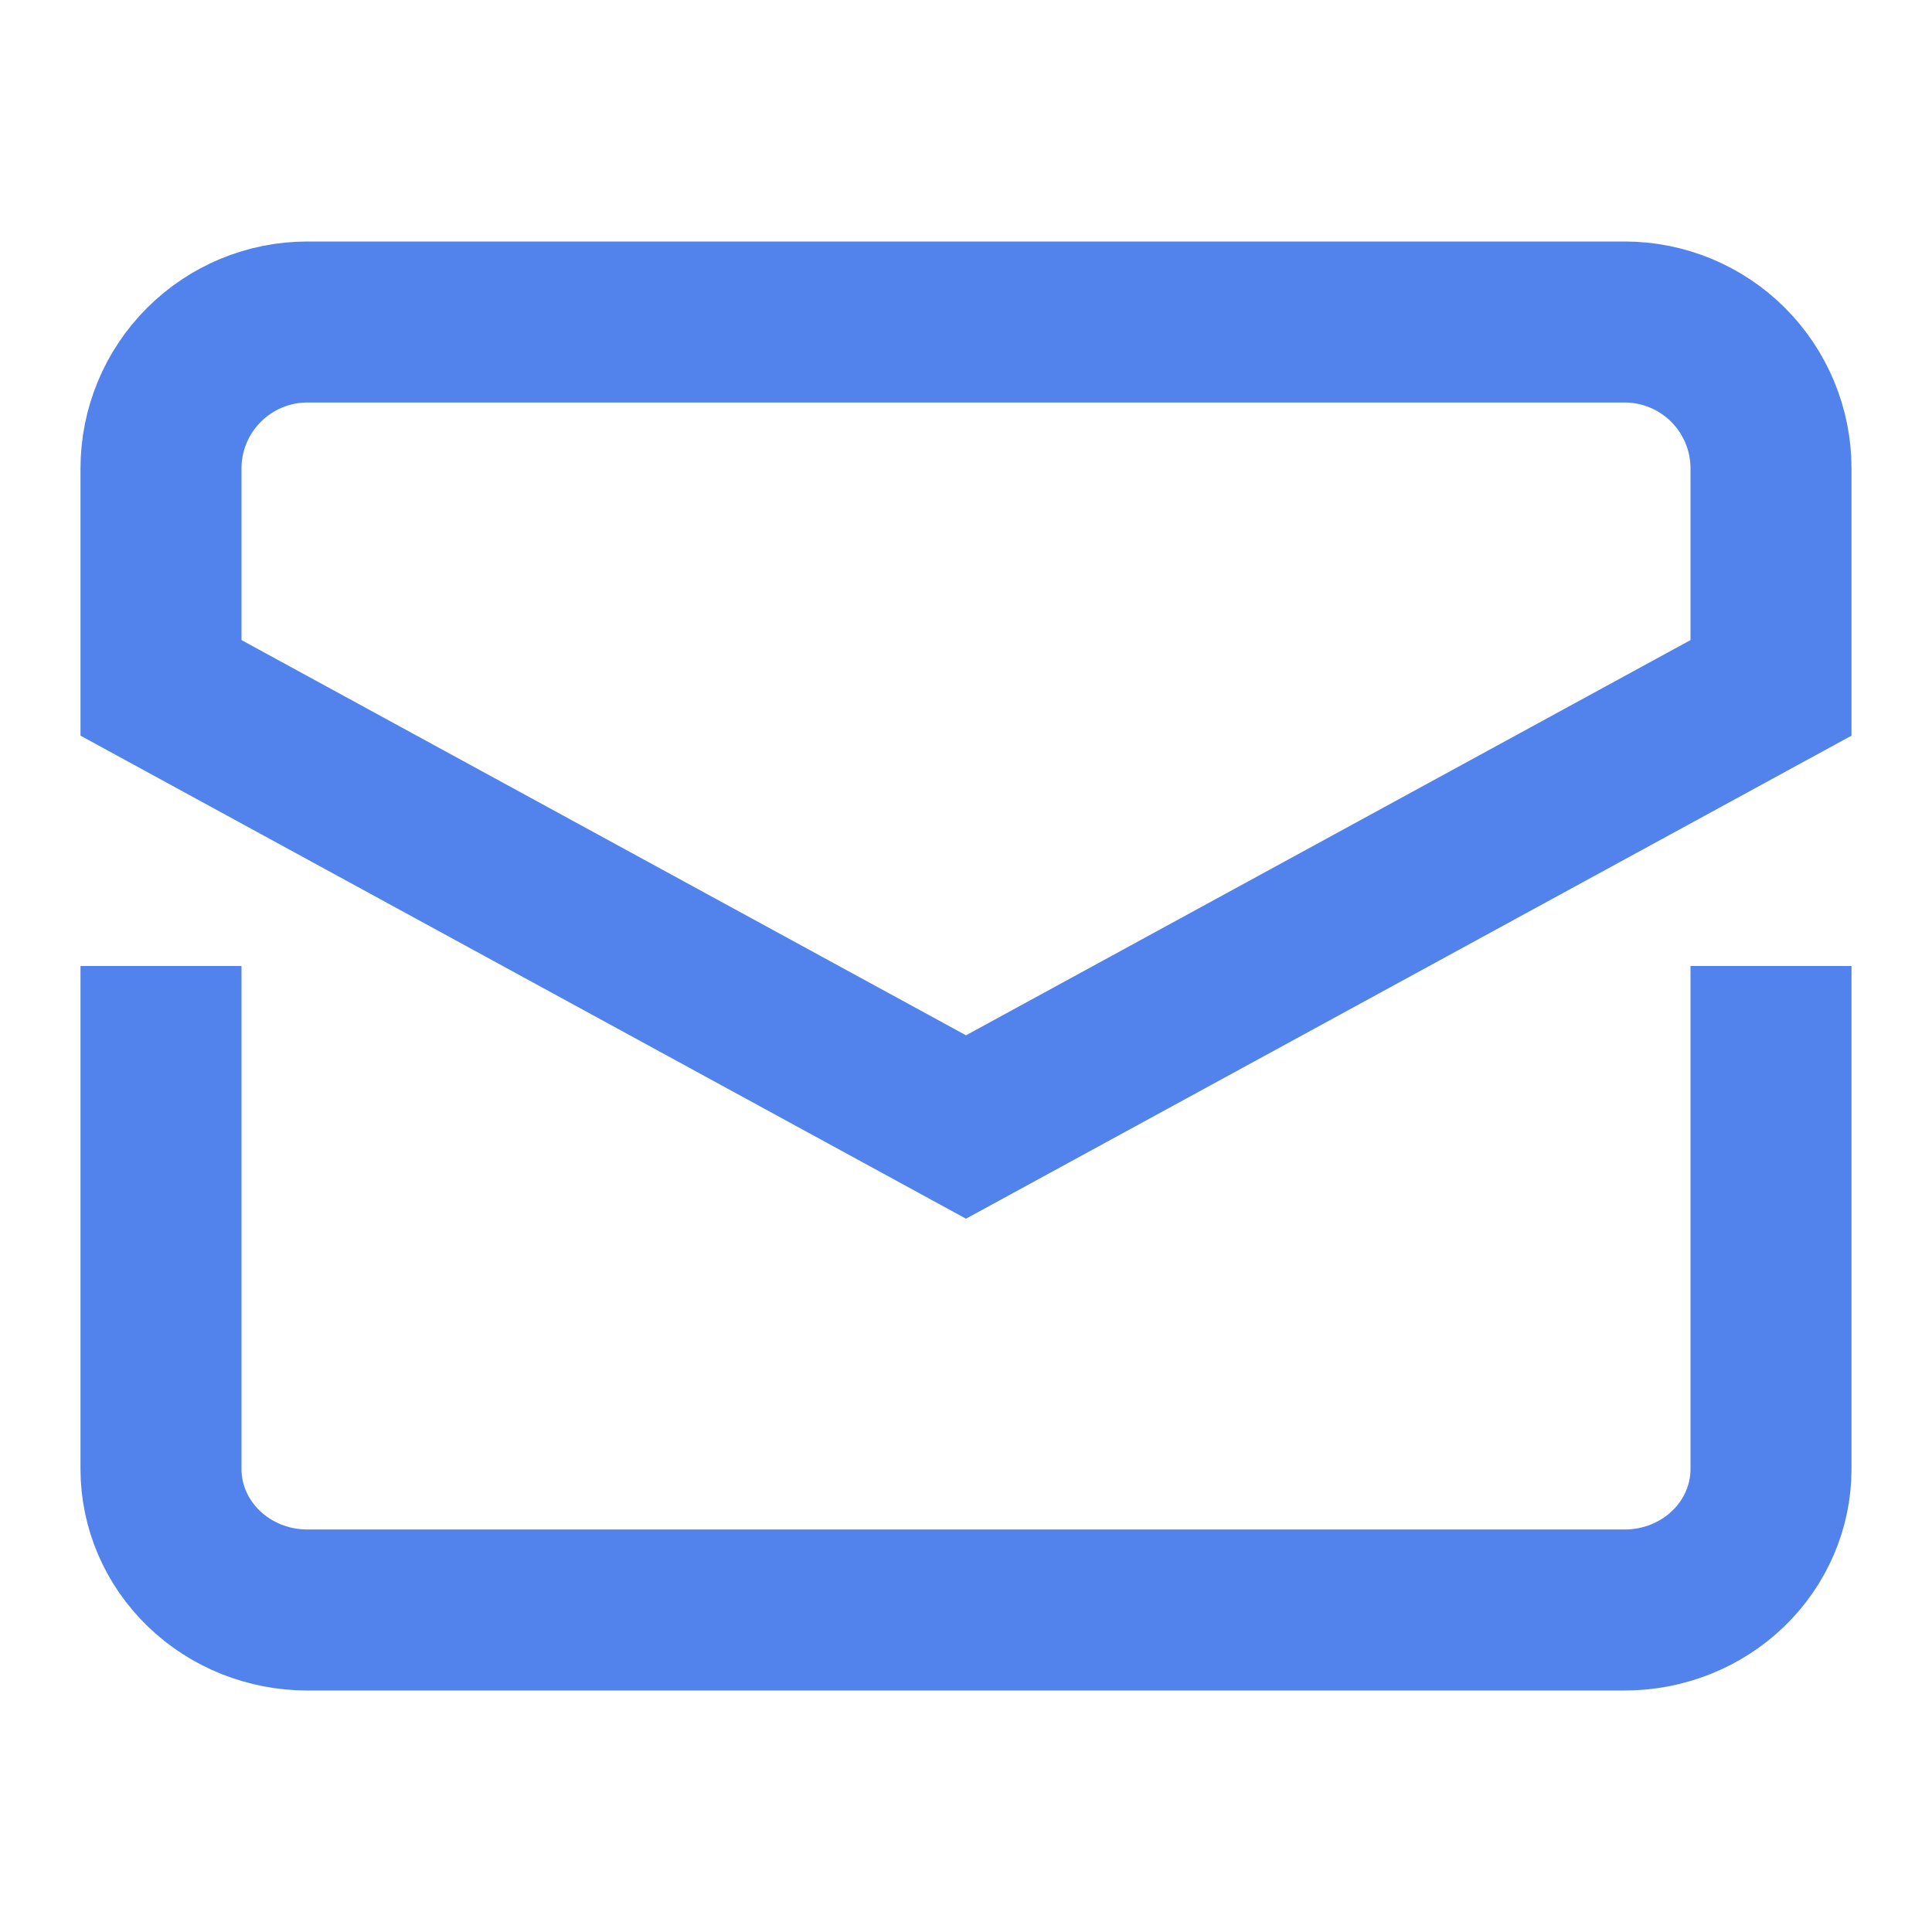 <svg width="24" height="24" viewBox="0 0 24 24" fill="none" xmlns="http://www.w3.org/2000/svg">
<g id="letter 1">
<g id="Group">
<path id="Vector" d="M2 13V18.25C2 18.714 2.192 19.159 2.533 19.487C2.874 19.816 3.336 20 3.818 20H20.182C20.664 20 21.127 19.816 21.468 19.487C21.808 19.159 22 18.714 22 18.25V13" stroke="#5283EC" stroke-width="2" stroke-miterlimit="10" stroke-linecap="square"/>
<path id="Vector_2" d="M22 8.545V5.818C22 5.336 21.808 4.874 21.468 4.533C21.127 4.192 20.664 4 20.182 4H3.818C3.336 4 2.874 4.192 2.533 4.533C2.192 4.874 2 5.336 2 5.818V8.545L12 14L22 8.545Z" stroke="#5283EC" stroke-width="2" stroke-miterlimit="10" stroke-linecap="square"/>
</g>
</g>
</svg>
